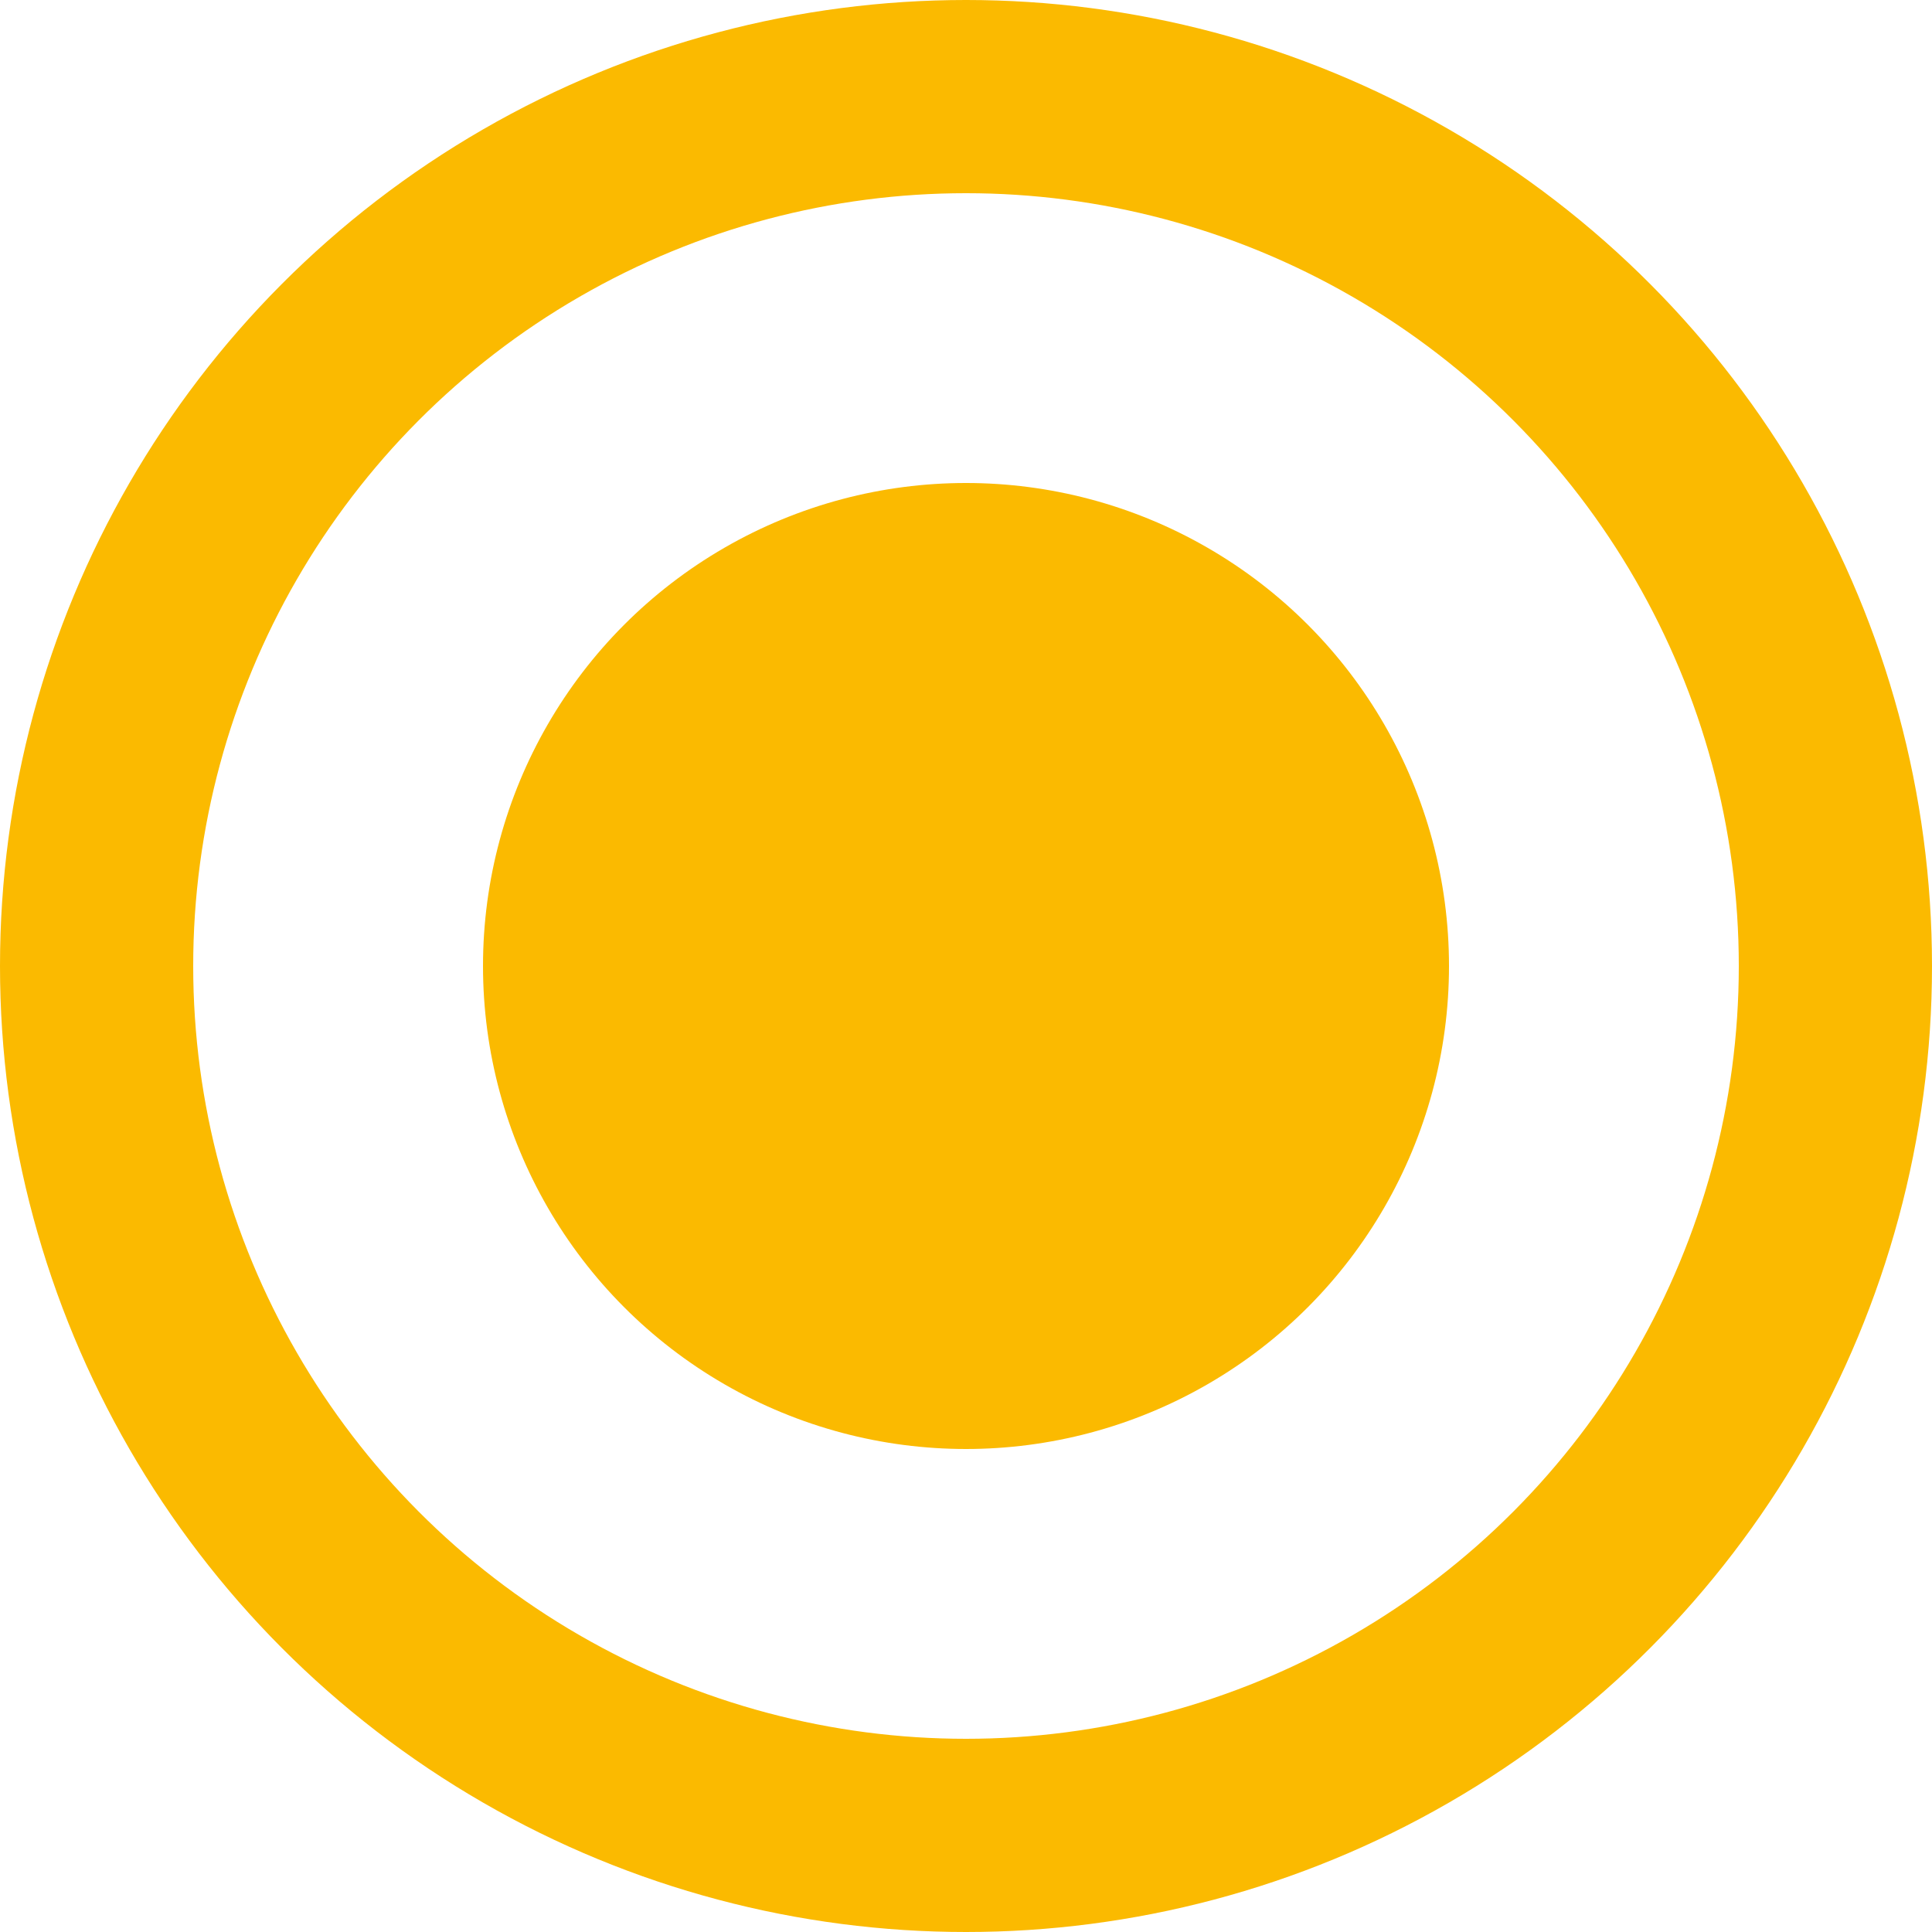 <svg width="20" height="20" viewBox="0 0 20 20" fill="none" xmlns="http://www.w3.org/2000/svg">
<circle cx="10" cy="10" r="5" fill="#FBBA00"/>
<circle cx="10" cy="10" r="9" stroke="#FBBA00" stroke-width="2"/>
</svg>
